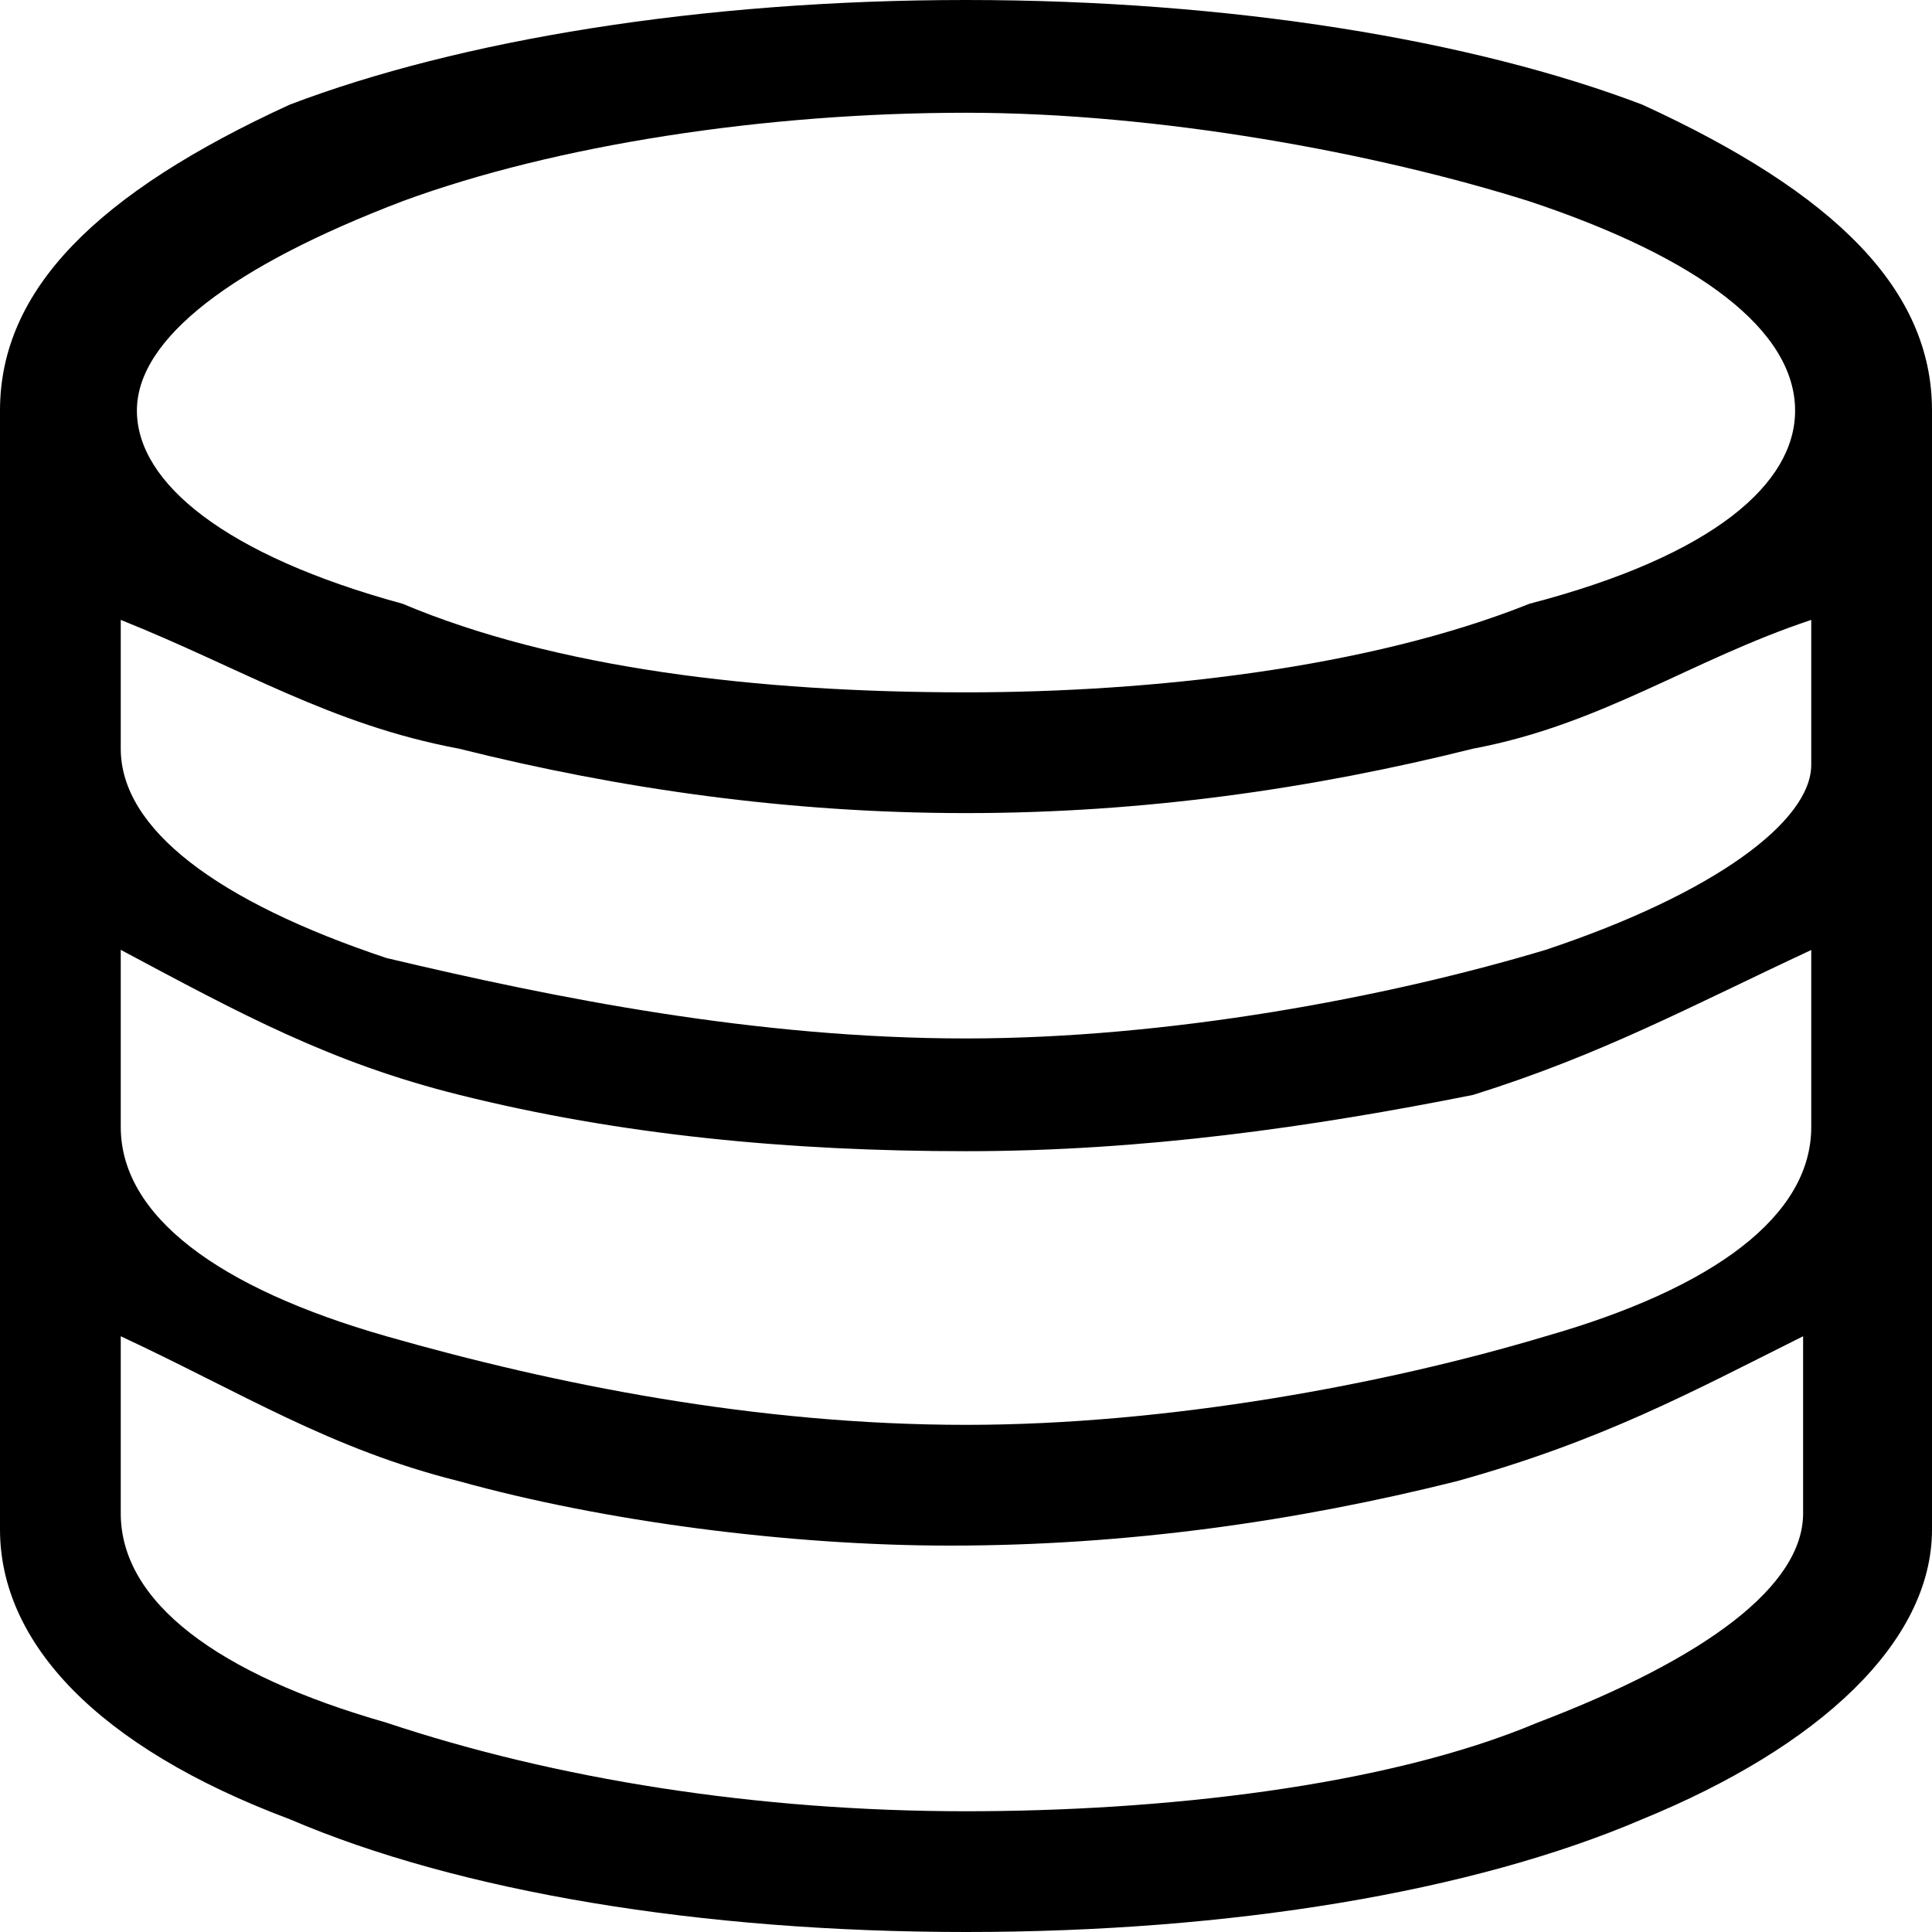 <?xml version="1.0" standalone="no"?><!DOCTYPE svg PUBLIC "-//W3C//DTD SVG 1.1//EN" "http://www.w3.org/Graphics/SVG/1.1/DTD/svg11.dtd"><svg t="1592188180254" class="icon" viewBox="0 0 1024 1024" version="1.1" xmlns="http://www.w3.org/2000/svg" p-id="3887" xmlns:xlink="http://www.w3.org/1999/xlink" width="220" height="220"><defs><style type="text/css"></style></defs><path d="M870.4 55.442C780.8 21.358 652.8 0 512 0 371.2 0 243.2 21.358 153.6 55.442 51.2 102.4 0 153.6 0 217.6v593.042c0 59.758 51.2 115.2 153.6 153.6C243.2 1002.642 371.2 1024 512 1024c140.8 0 268.8-21.358 358.4-59.758 93.842-38.4 153.6-93.842 153.6-153.6V217.6C1024 153.6 972.8 102.4 870.4 55.442m-59.758 264.558c-85.285 34.158-200.485 46.958-298.642 46.958-110.958 0-217.6-12.8-298.642-46.958C119.515 294.4 72.558 256 72.558 217.6c0-38.4 51.2-76.8 140.8-110.958C294.4 76.8 405.358 59.758 512 59.758c102.4 0 217.6 21.358 298.642 46.958 89.6 29.842 140.8 68.242 140.8 110.958 0 38.327-42.642 76.727-140.8 102.327m8.558 183.442c-85.358 25.6-200.558 46.958-307.2 46.958-110.958 0-217.6-21.358-307.2-42.642C115.2 477.842 64 439.442 64 396.8v-68.242c64 25.6 110.958 55.442 179.2 68.242 85.358 21.358 174.958 34.158 268.8 34.158s183.442-12.8 268.8-34.158c68.242-12.8 115.2-46.958 179.2-68.242v76.8c0 29.842-51.2 68.242-140.8 98.085m0 204.8c-85.358 25.6-200.558 46.958-307.2 46.958-110.958 0-217.6-21.358-307.2-46.958C115.2 682.642 64 644.242 64 597.285V503.442c64 34.158 110.958 59.758 179.2 76.8 85.358 21.358 174.958 29.915 268.8 29.915s183.442-12.8 268.8-29.842c68.242-21.358 115.2-46.958 179.2-76.8v93.842c0 46.885-51.2 85.285-140.8 110.885M512 960c-110.958 0-217.6-17.042-307.2-46.958-89.6-25.6-140.8-64-140.8-110.958V708.242c64 29.842 110.958 59.758 179.2 76.8 76.8 21.358 174.958 34.158 260.242 34.158 93.842 0 183.442-12.8 268.8-34.158 76.8-21.358 123.758-46.958 183.442-76.8v93.842c0 38.4-51.2 76.8-140.8 110.958-81.042 34.158-200.485 46.958-302.885 46.958z m0 0" p-id="3888"></path></svg>
